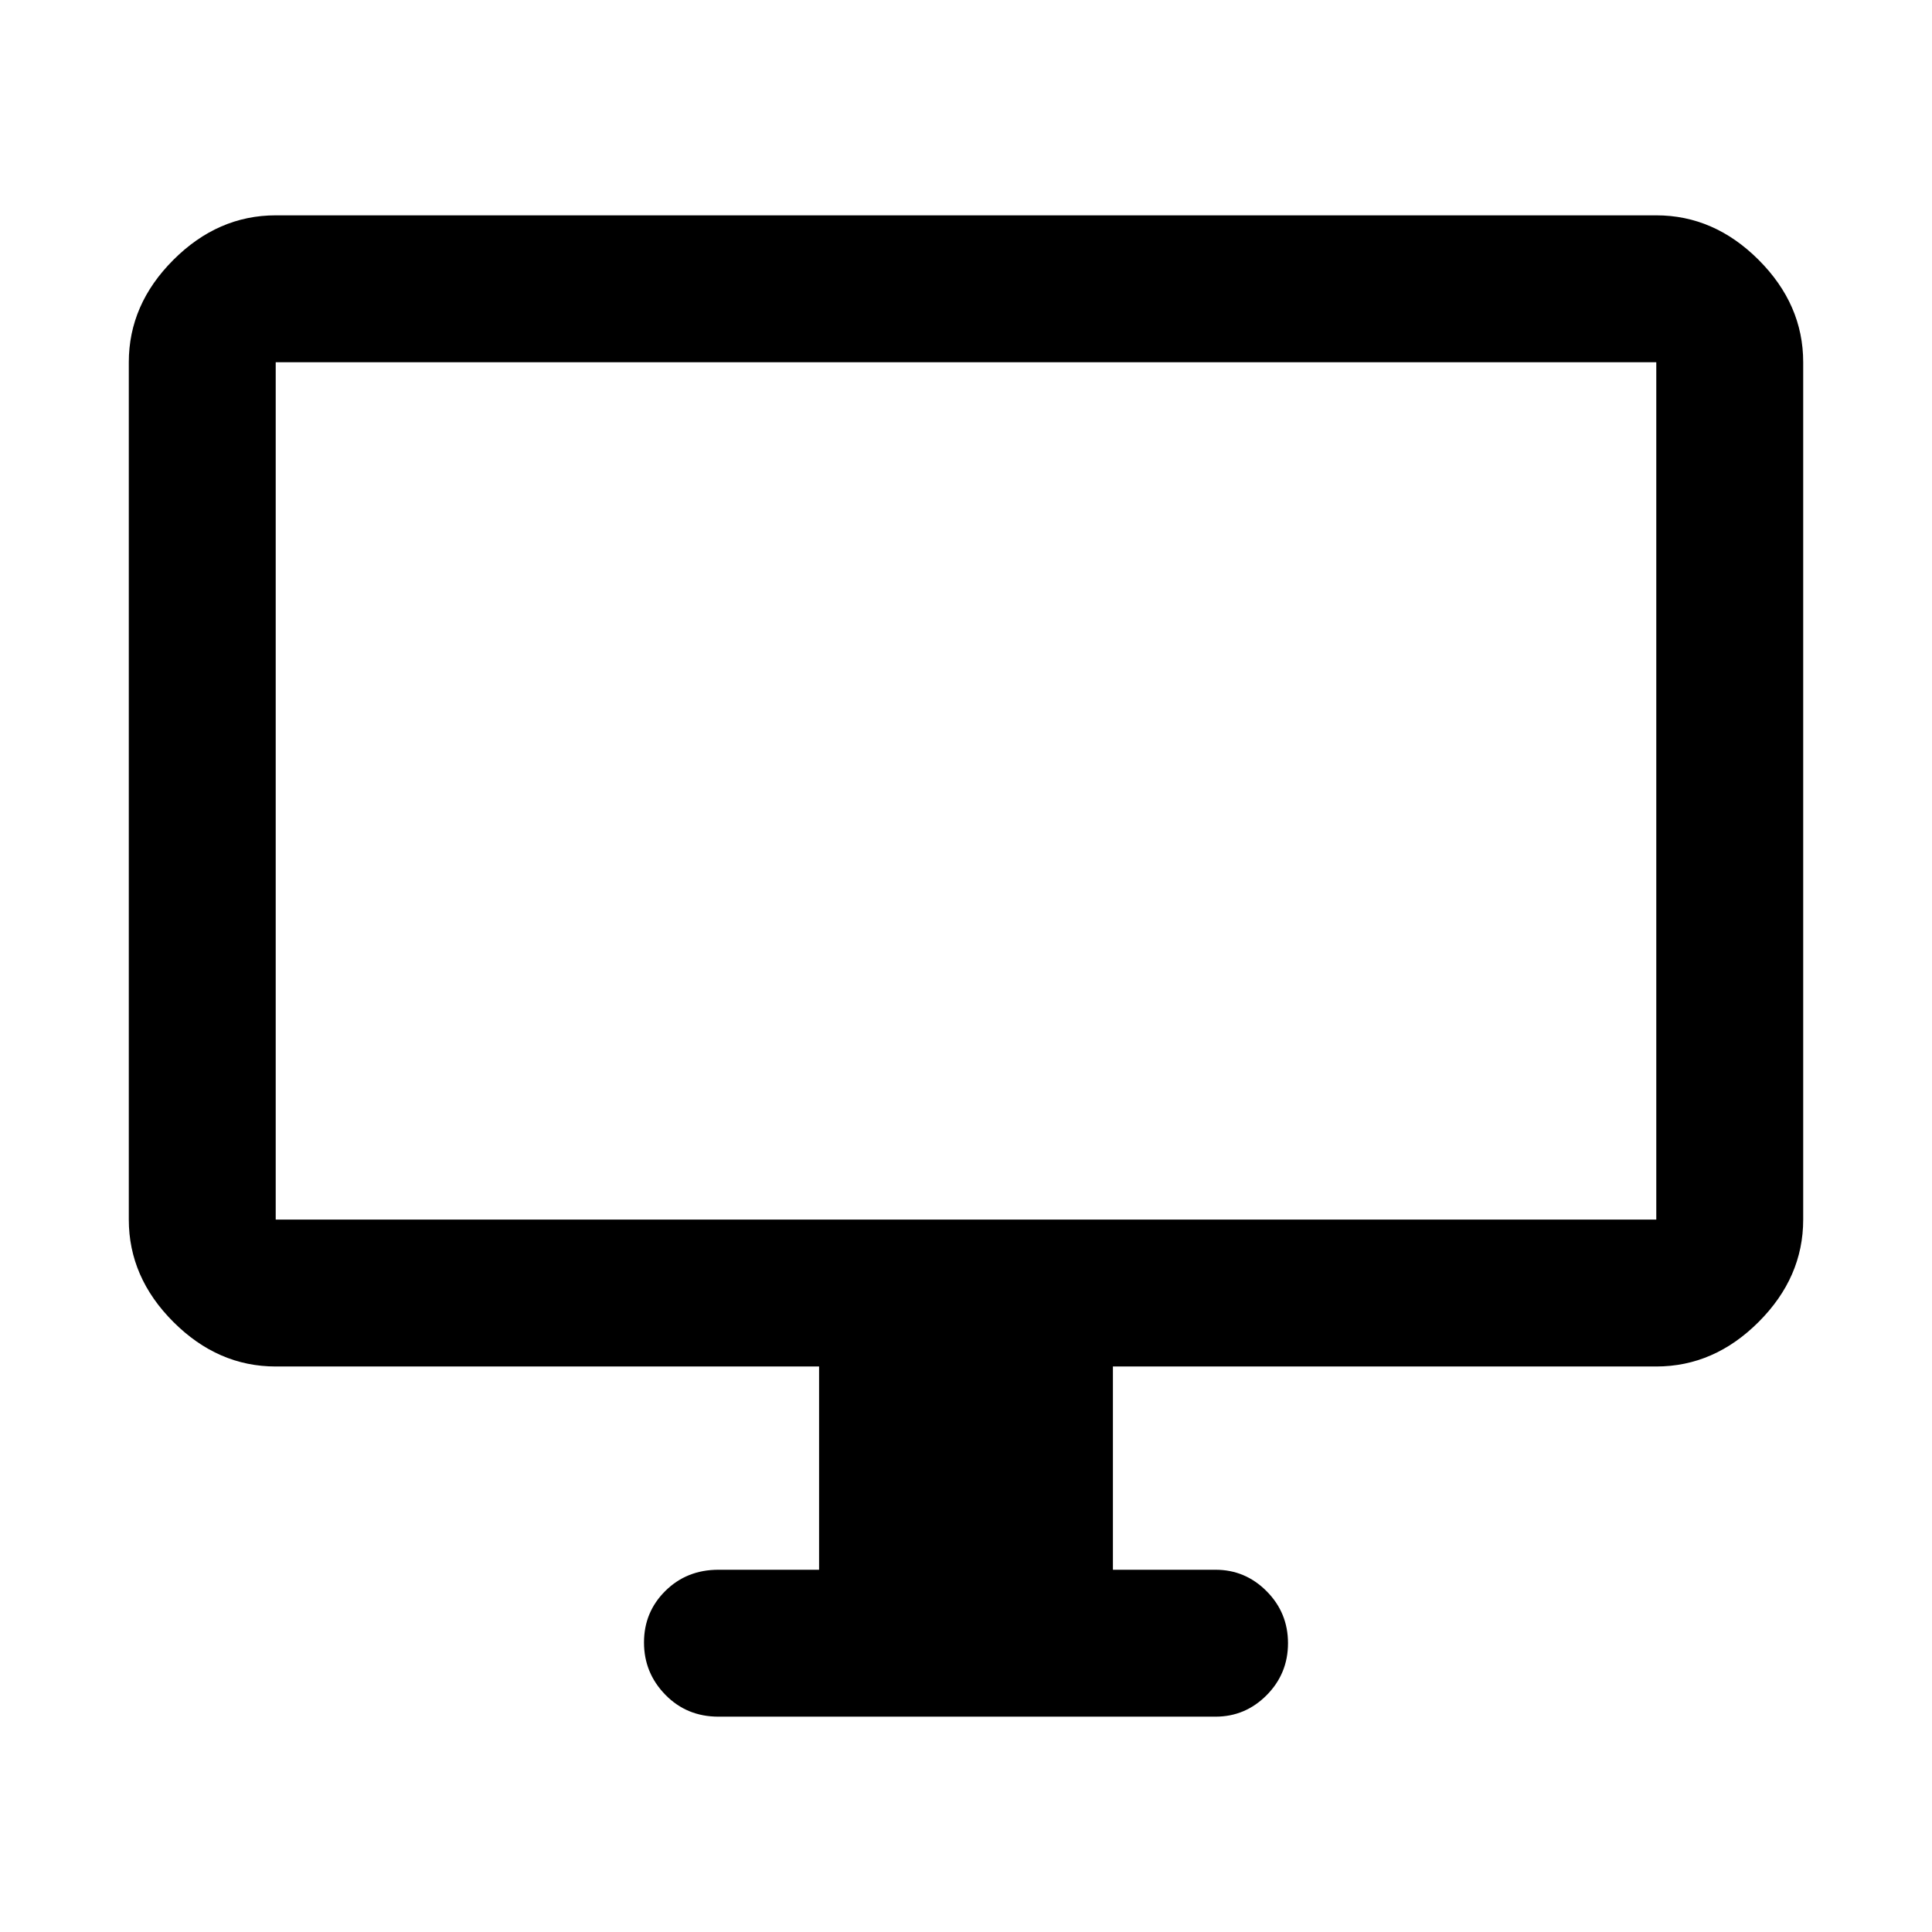 <svg xmlns="http://www.w3.org/2000/svg" height="48" viewBox="0 -960 960 960" width="48"><path d="M407-180v-101H137q-28.72 0-50.86-22.14Q64-325.27 64-354v-426q0-28.72 22.14-50.86T137-853h686q28.72 0 50.86 22.14T896-780v426q0 28.73-22.14 50.86Q851.72-281 823-281H553v101h51q14.78 0 25.39 10.68Q640-158.65 640-143.51q0 15.14-10.61 25.83Q618.78-107 604-107H357q-15.75 0-26.37-10.86-10.63-10.86-10.63-26t10.63-25.64Q341.25-180 357-180h50ZM137-354h686v-426H137v426Zm0 0v-426 426Z"/></svg>